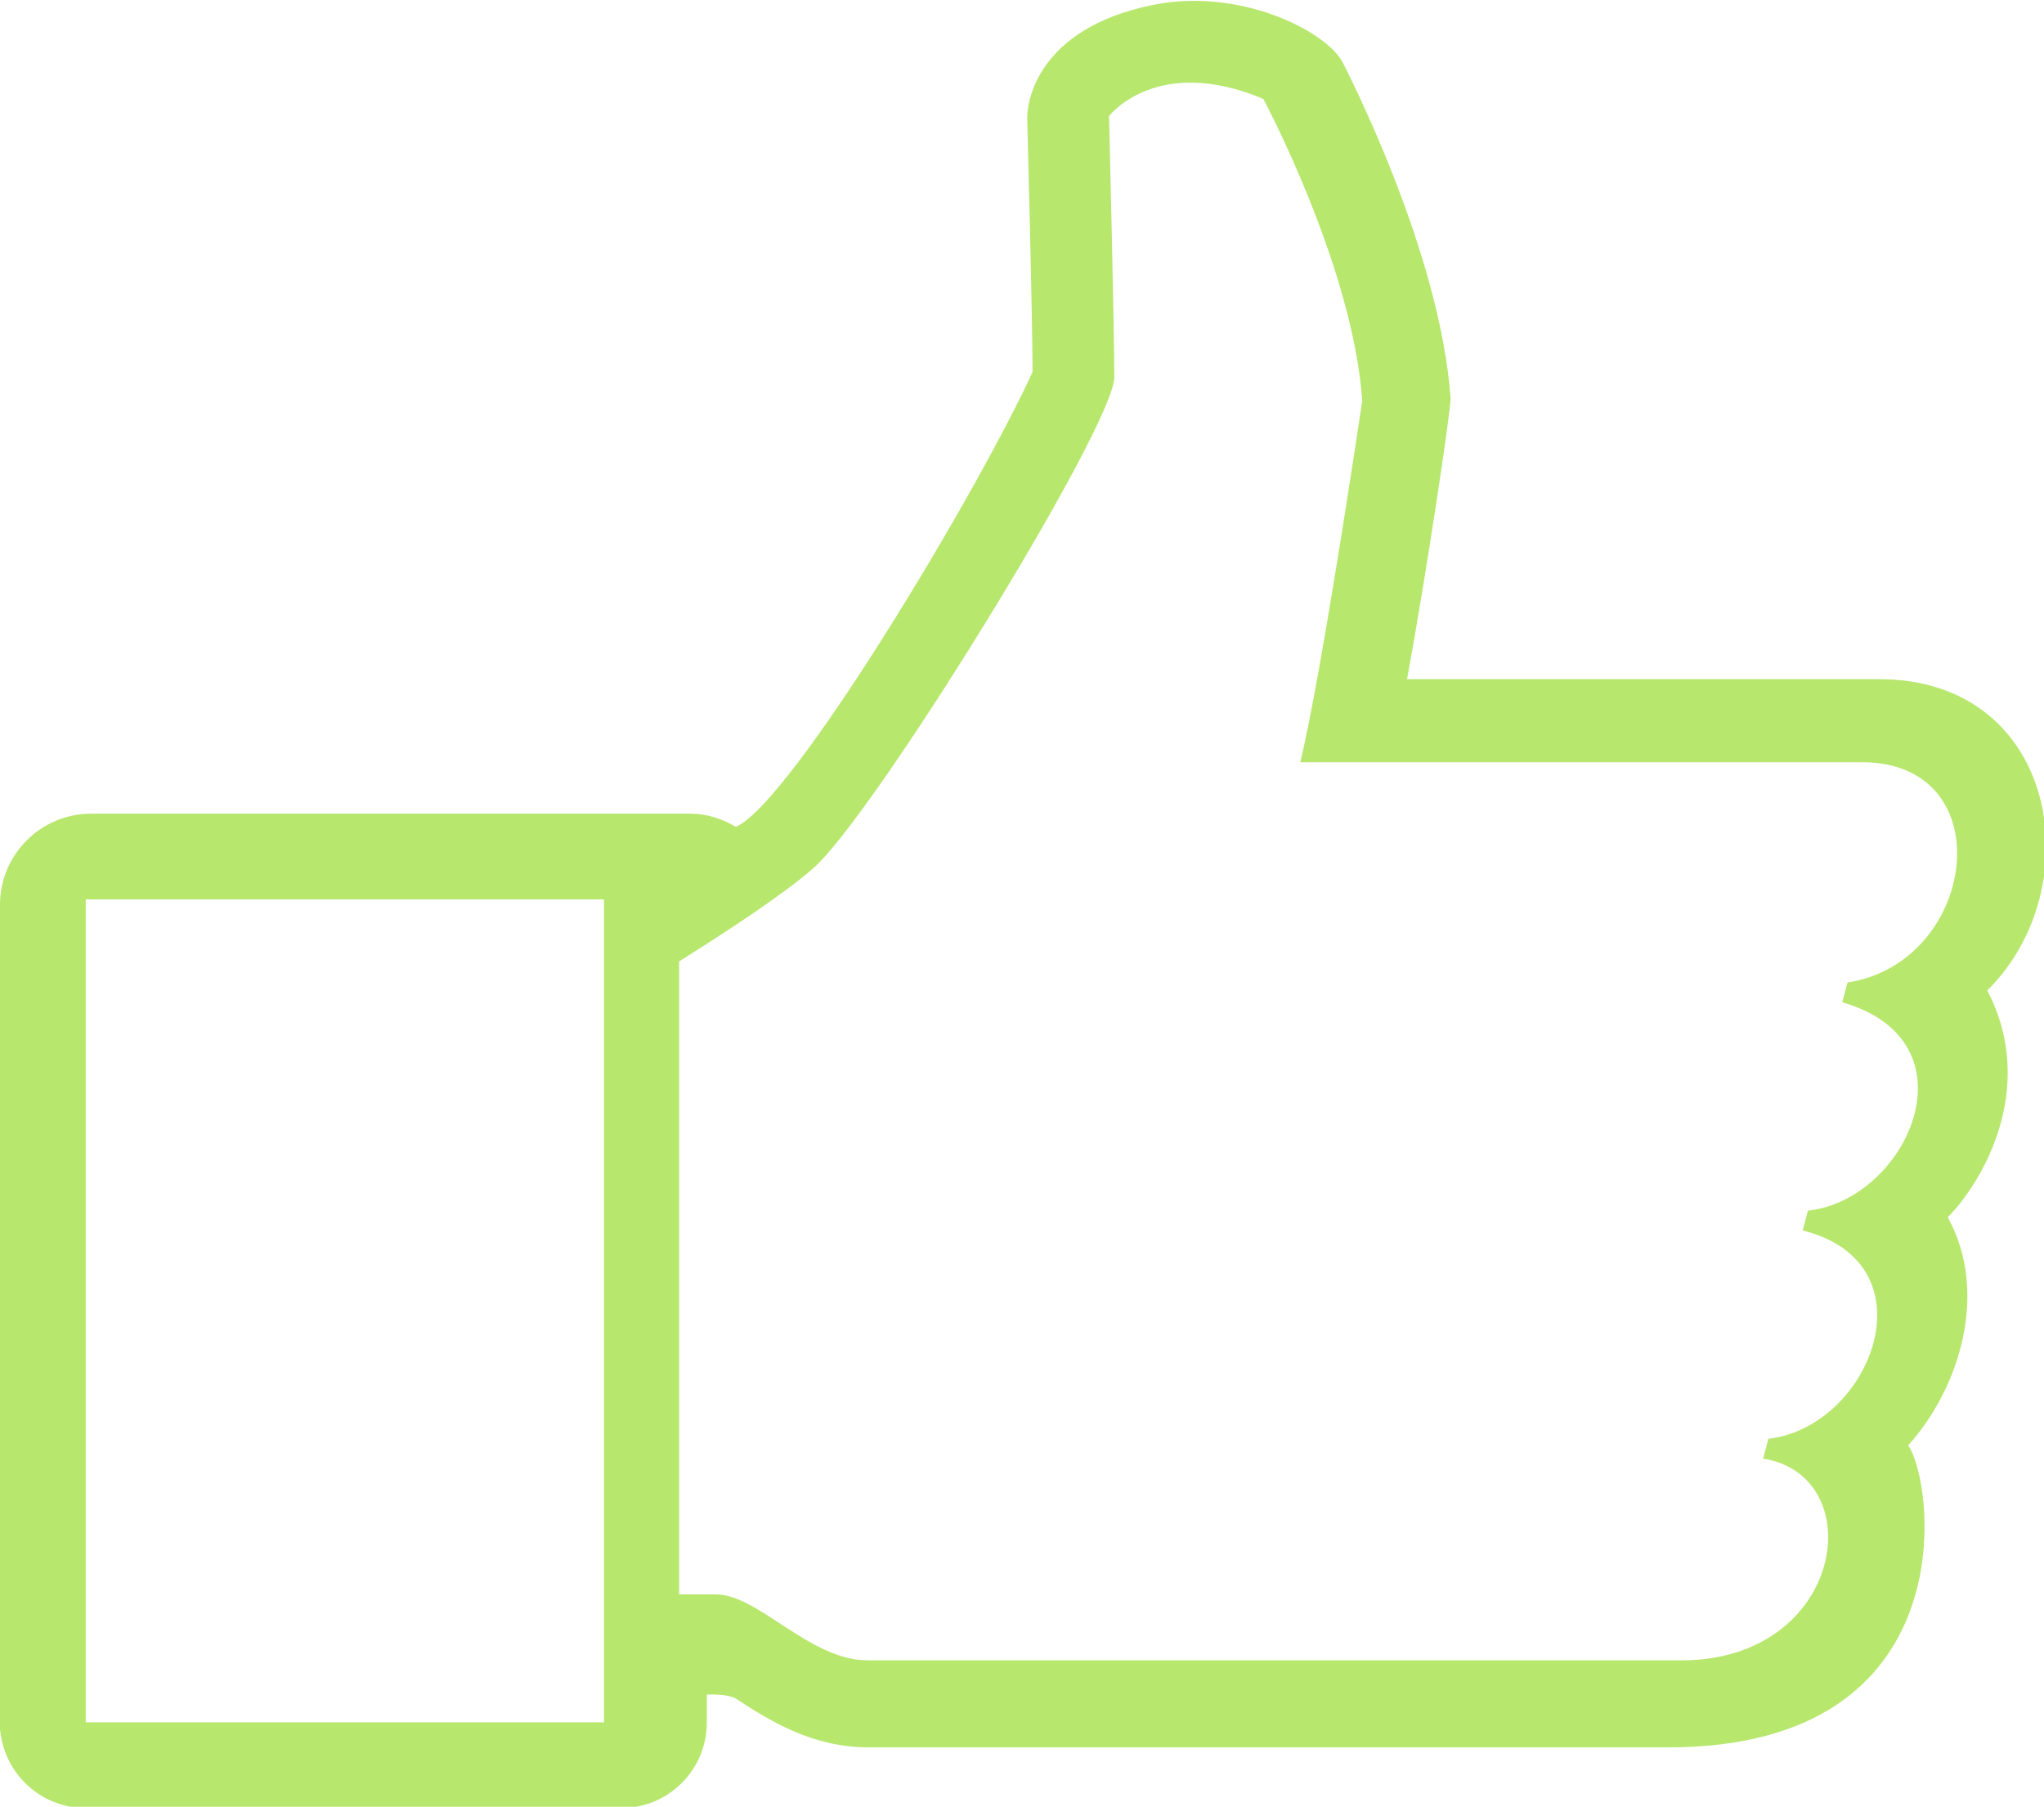 <?xml version="1.0" encoding="utf-8"?>
<!-- Generator: Adobe Illustrator 21.0.0, SVG Export Plug-In . SVG Version: 6.00 Build 0)  -->
<svg version="1.1" xmlns="http://www.w3.org/2000/svg" xmlns:xlink="http://www.w3.org/1999/xlink" x="0px" y="0px"
	 viewBox="0 0 155 137" style="enable-background:new 0 0 155 137;" xml:space="preserve">
<style type="text/css">
	.st0{fill:#B7E76D;}
</style>
<g>
	<g>
		<path class="st0" d="M150.7,75.1c7.9-7.8,5.4-23.6-8.2-23.6h-35.8c1.4-7.6,3.3-20.2,3.3-21.3c-0.8-11.2-7.9-24.9-8.2-25.5
			c-1.3-2.4-7.9-5.7-14.5-4.3c-8.6,1.8-9.5,7.3-9.4,8.8c0,0,0.4,15,0.4,19c-4.1,9-18.3,32.7-22.5,34.5c-1-0.6-2.2-1-3.4-1H6.9
			c-3.8,0-6.9,3.1-6.9,6.9v62.5c0.3,3.4,3.1,6,6.5,6h40.6c3.6,0,6.5-2.9,6.5-6.5v-2.1c0,0,1.5-0.1,2.2,0.3c2.6,1.7,5.8,3.7,10.1,3.7
			h60.6c22.7,0,20.2-20.1,18.2-22.9c3.8-4.2,6.2-11.5,3-17.3C150.2,89.8,154.6,82.6,150.7,75.1z M45.8,130.6H6.5V68.2h39.3V130.6z
			 M140.1,74.5l-0.4,1.5c10.4,3,4.9,15-2.6,15.8l-0.4,1.5c10,2.5,5.2,14.9-2.6,15.8l-0.4,1.5c8.2,1.3,6.2,15.3-6.2,15.3H65.8
			c-4.4,0-8.3-5-11.5-5h-2.8v-48c3.5-2.2,7.8-5,10.1-7c4.5-3.8,22.9-33.6,22.9-37.3S84.1,8.8,84.1,8.8s3.6-4.7,11.7-1.3
			c0,0,6.8,12.7,7.5,22.9c0,0-3.1,20.9-4.7,27.4h42.8C151.9,58,149.9,73,140.1,74.5z"/>
	</g>
</g>
</svg>
